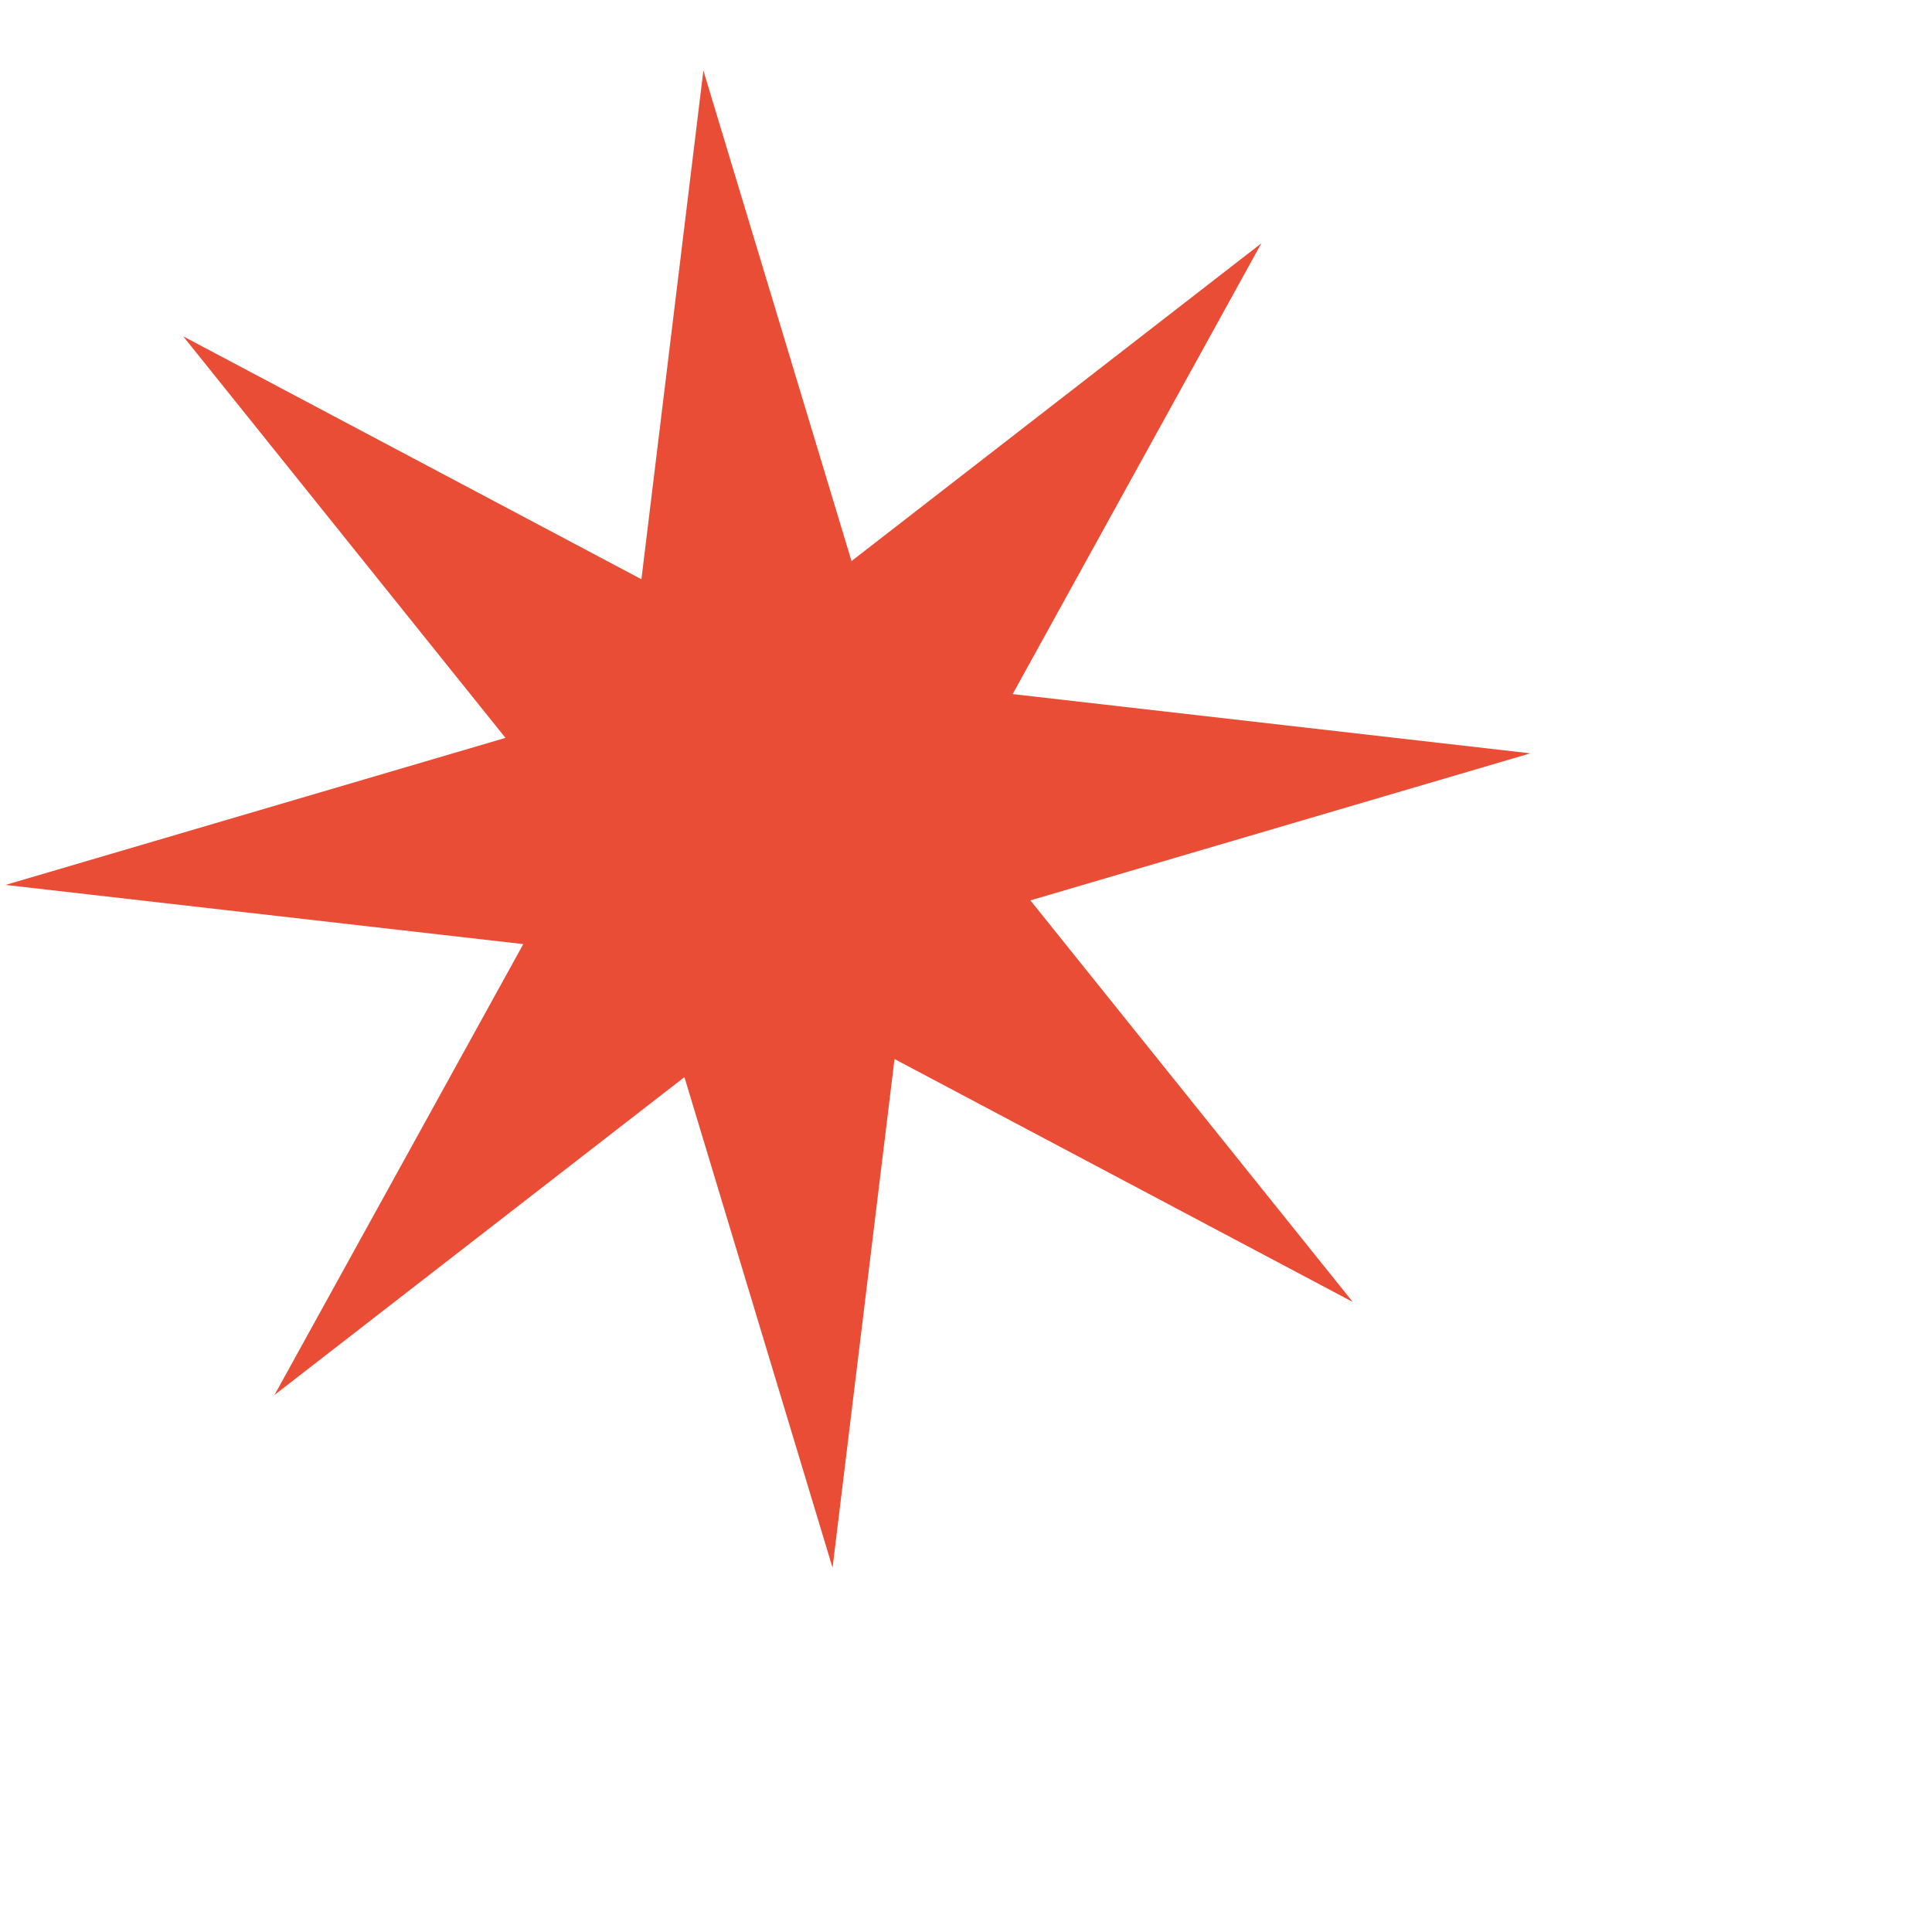 <svg width="27" height="27" viewBox="0 0 27 27" xmlns="http://www.w3.org/2000/svg">
<path d="M9.83 0.986L11.9 7.841L17.628 3.4L14.152 9.7L21.387 10.528L14.4 12.583L18.905 18.195L12.501 14.8L11.635 21.909L9.565 15.053L3.836 19.495L7.313 13.194L0.077 12.367L7.064 10.312L2.56 4.7L8.964 8.095L9.83 0.986Z" fill="#E94D35"/>
</svg>